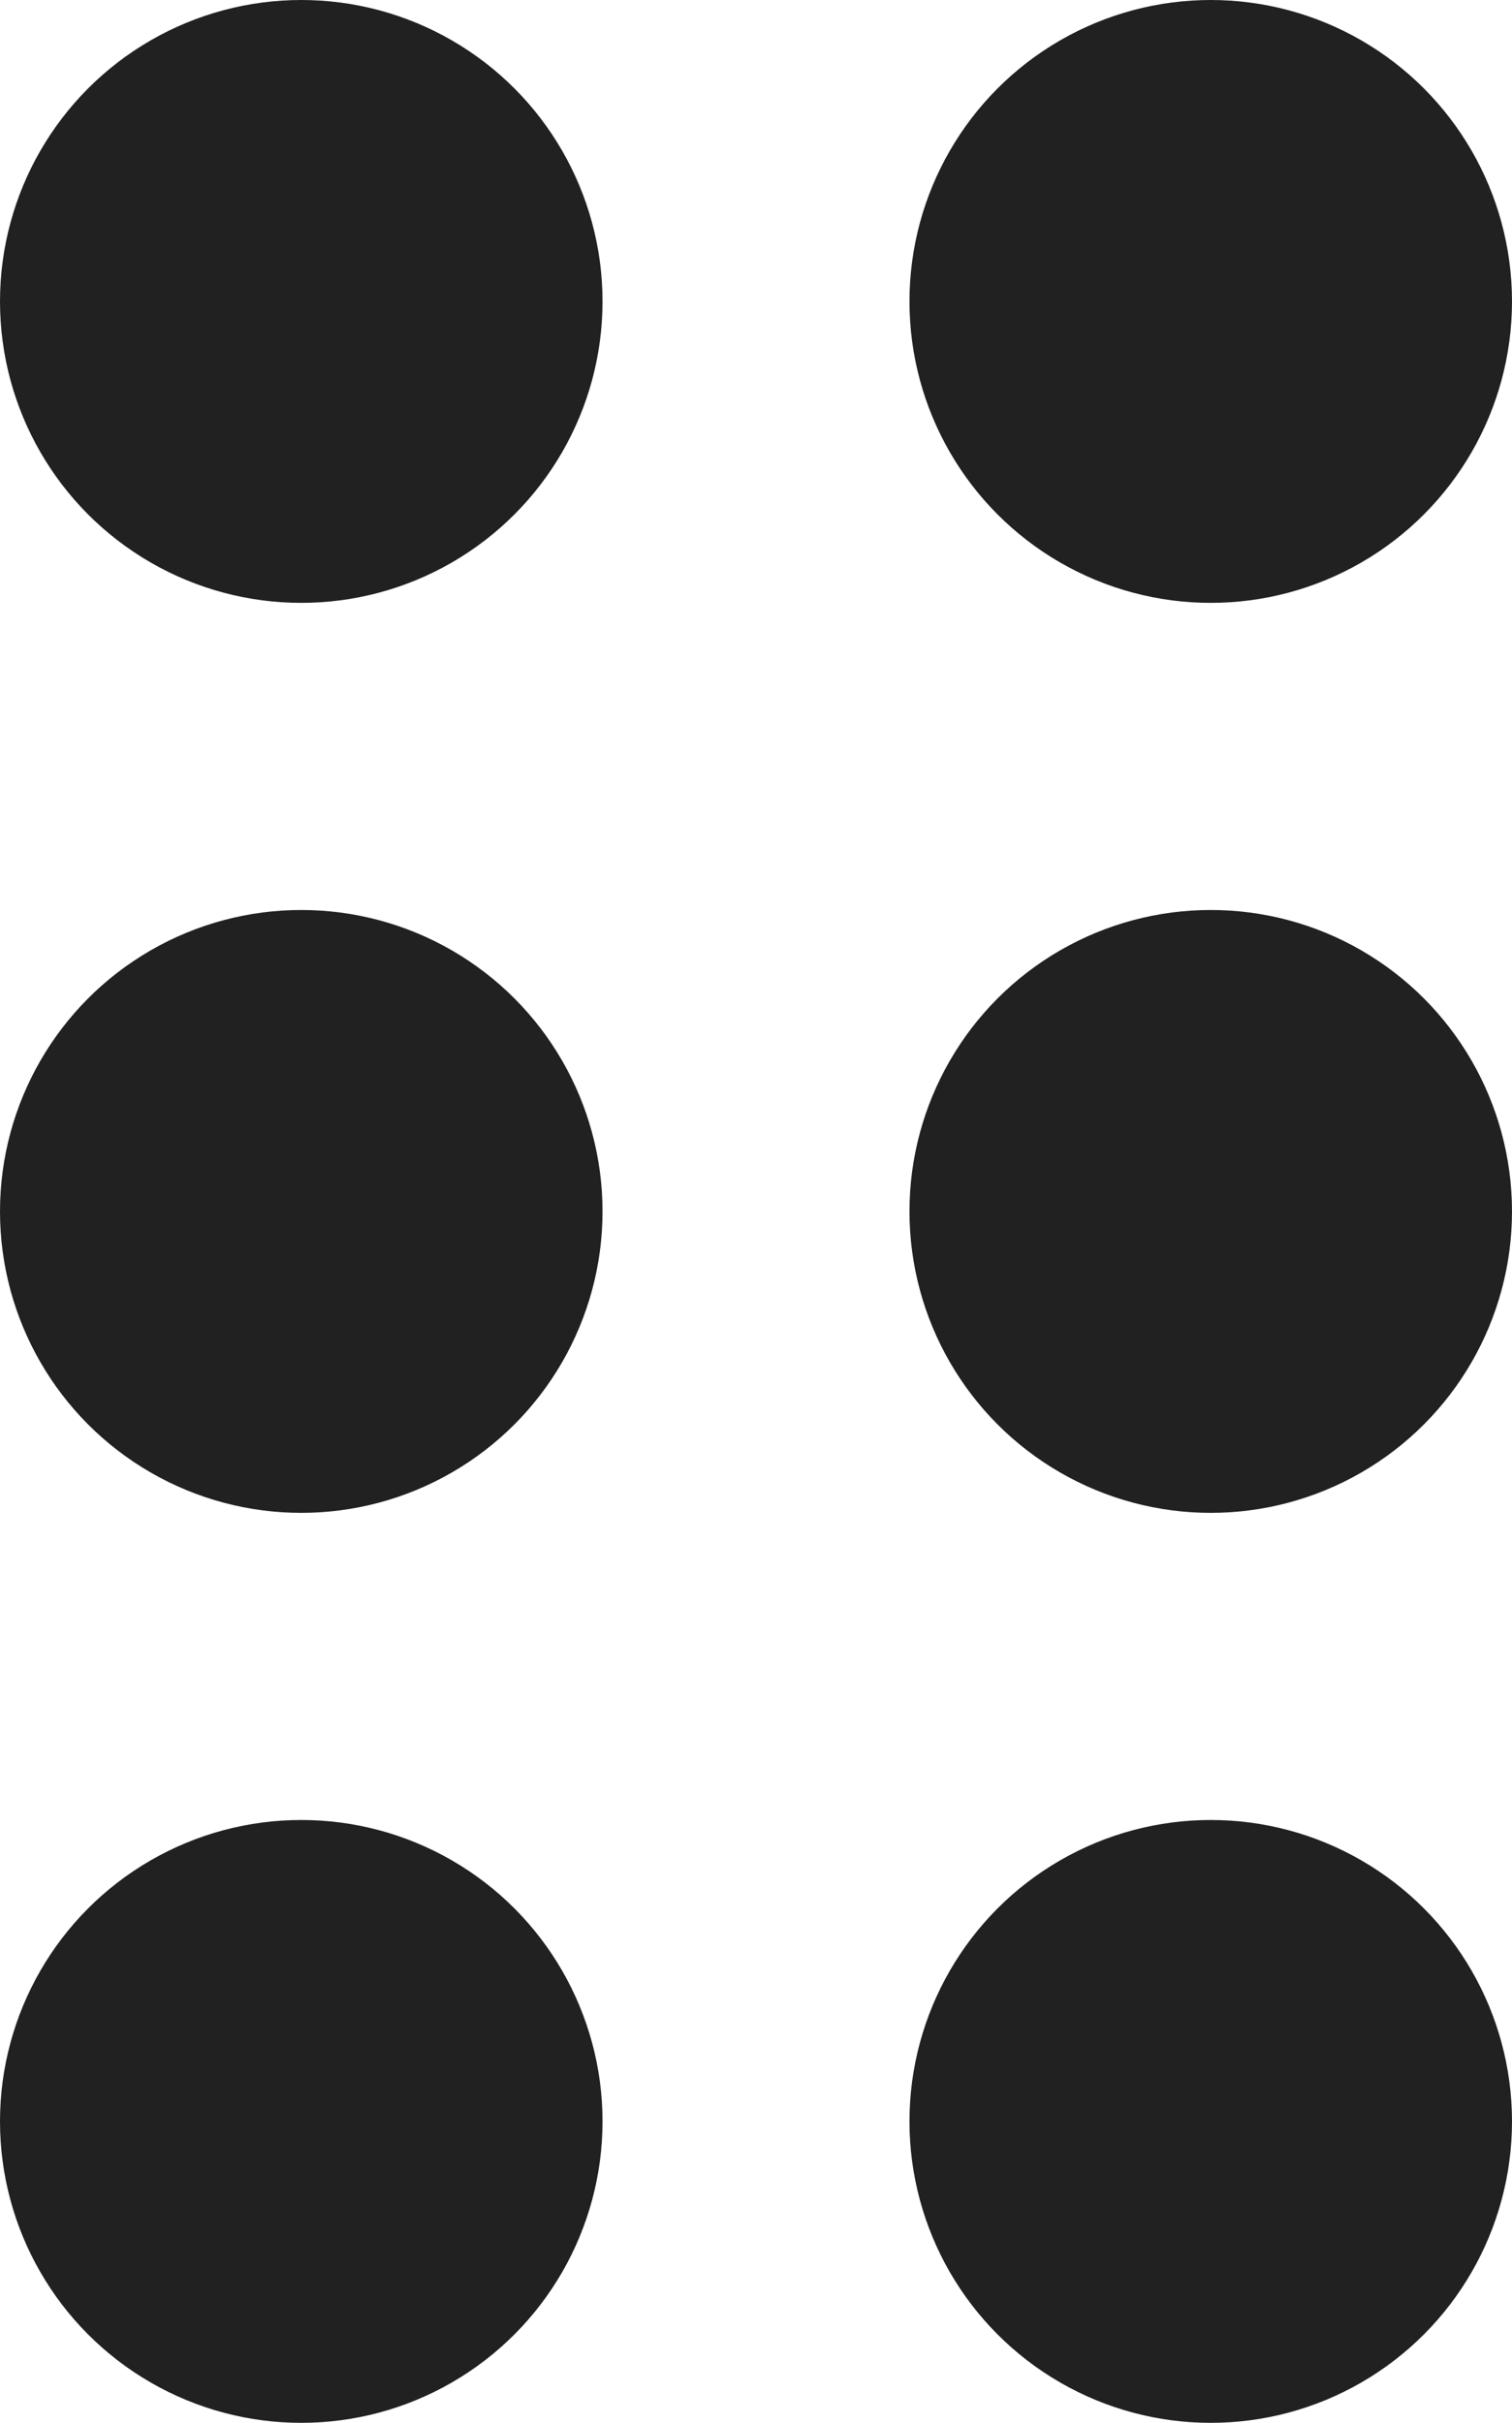 <?xml version="1.0" encoding="UTF-8"?>
<svg width="133px" height="213px" viewBox="0 0 133 213" version="1.1" xmlns="http://www.w3.org/2000/svg" xmlns:xlink="http://www.w3.org/1999/xlink">
    <!-- Generator: Sketch 64 (93537) - https://sketch.com -->
    <title>Group</title>
    <desc>Created with Sketch.</desc>
    <g id="Page-1" stroke="none" stroke-width="1" fill="none" fill-rule="evenodd">
        <g id="Group" fill="#212121">
            <circle id="Oval" cx="26.5" cy="26.5" r="26.5"></circle>
            <circle id="Oval" cx="106.5" cy="26.5" r="26.5"></circle>
            <circle id="Oval" cx="26.5" cy="106.5" r="26.5"></circle>
            <circle id="Oval" cx="106.5" cy="106.5" r="26.5"></circle>
            <circle id="Oval" cx="26.5" cy="186.5" r="26.5"></circle>
            <circle id="Oval" cx="106.5" cy="186.5" r="26.5"></circle>
        </g>
    </g>
</svg>